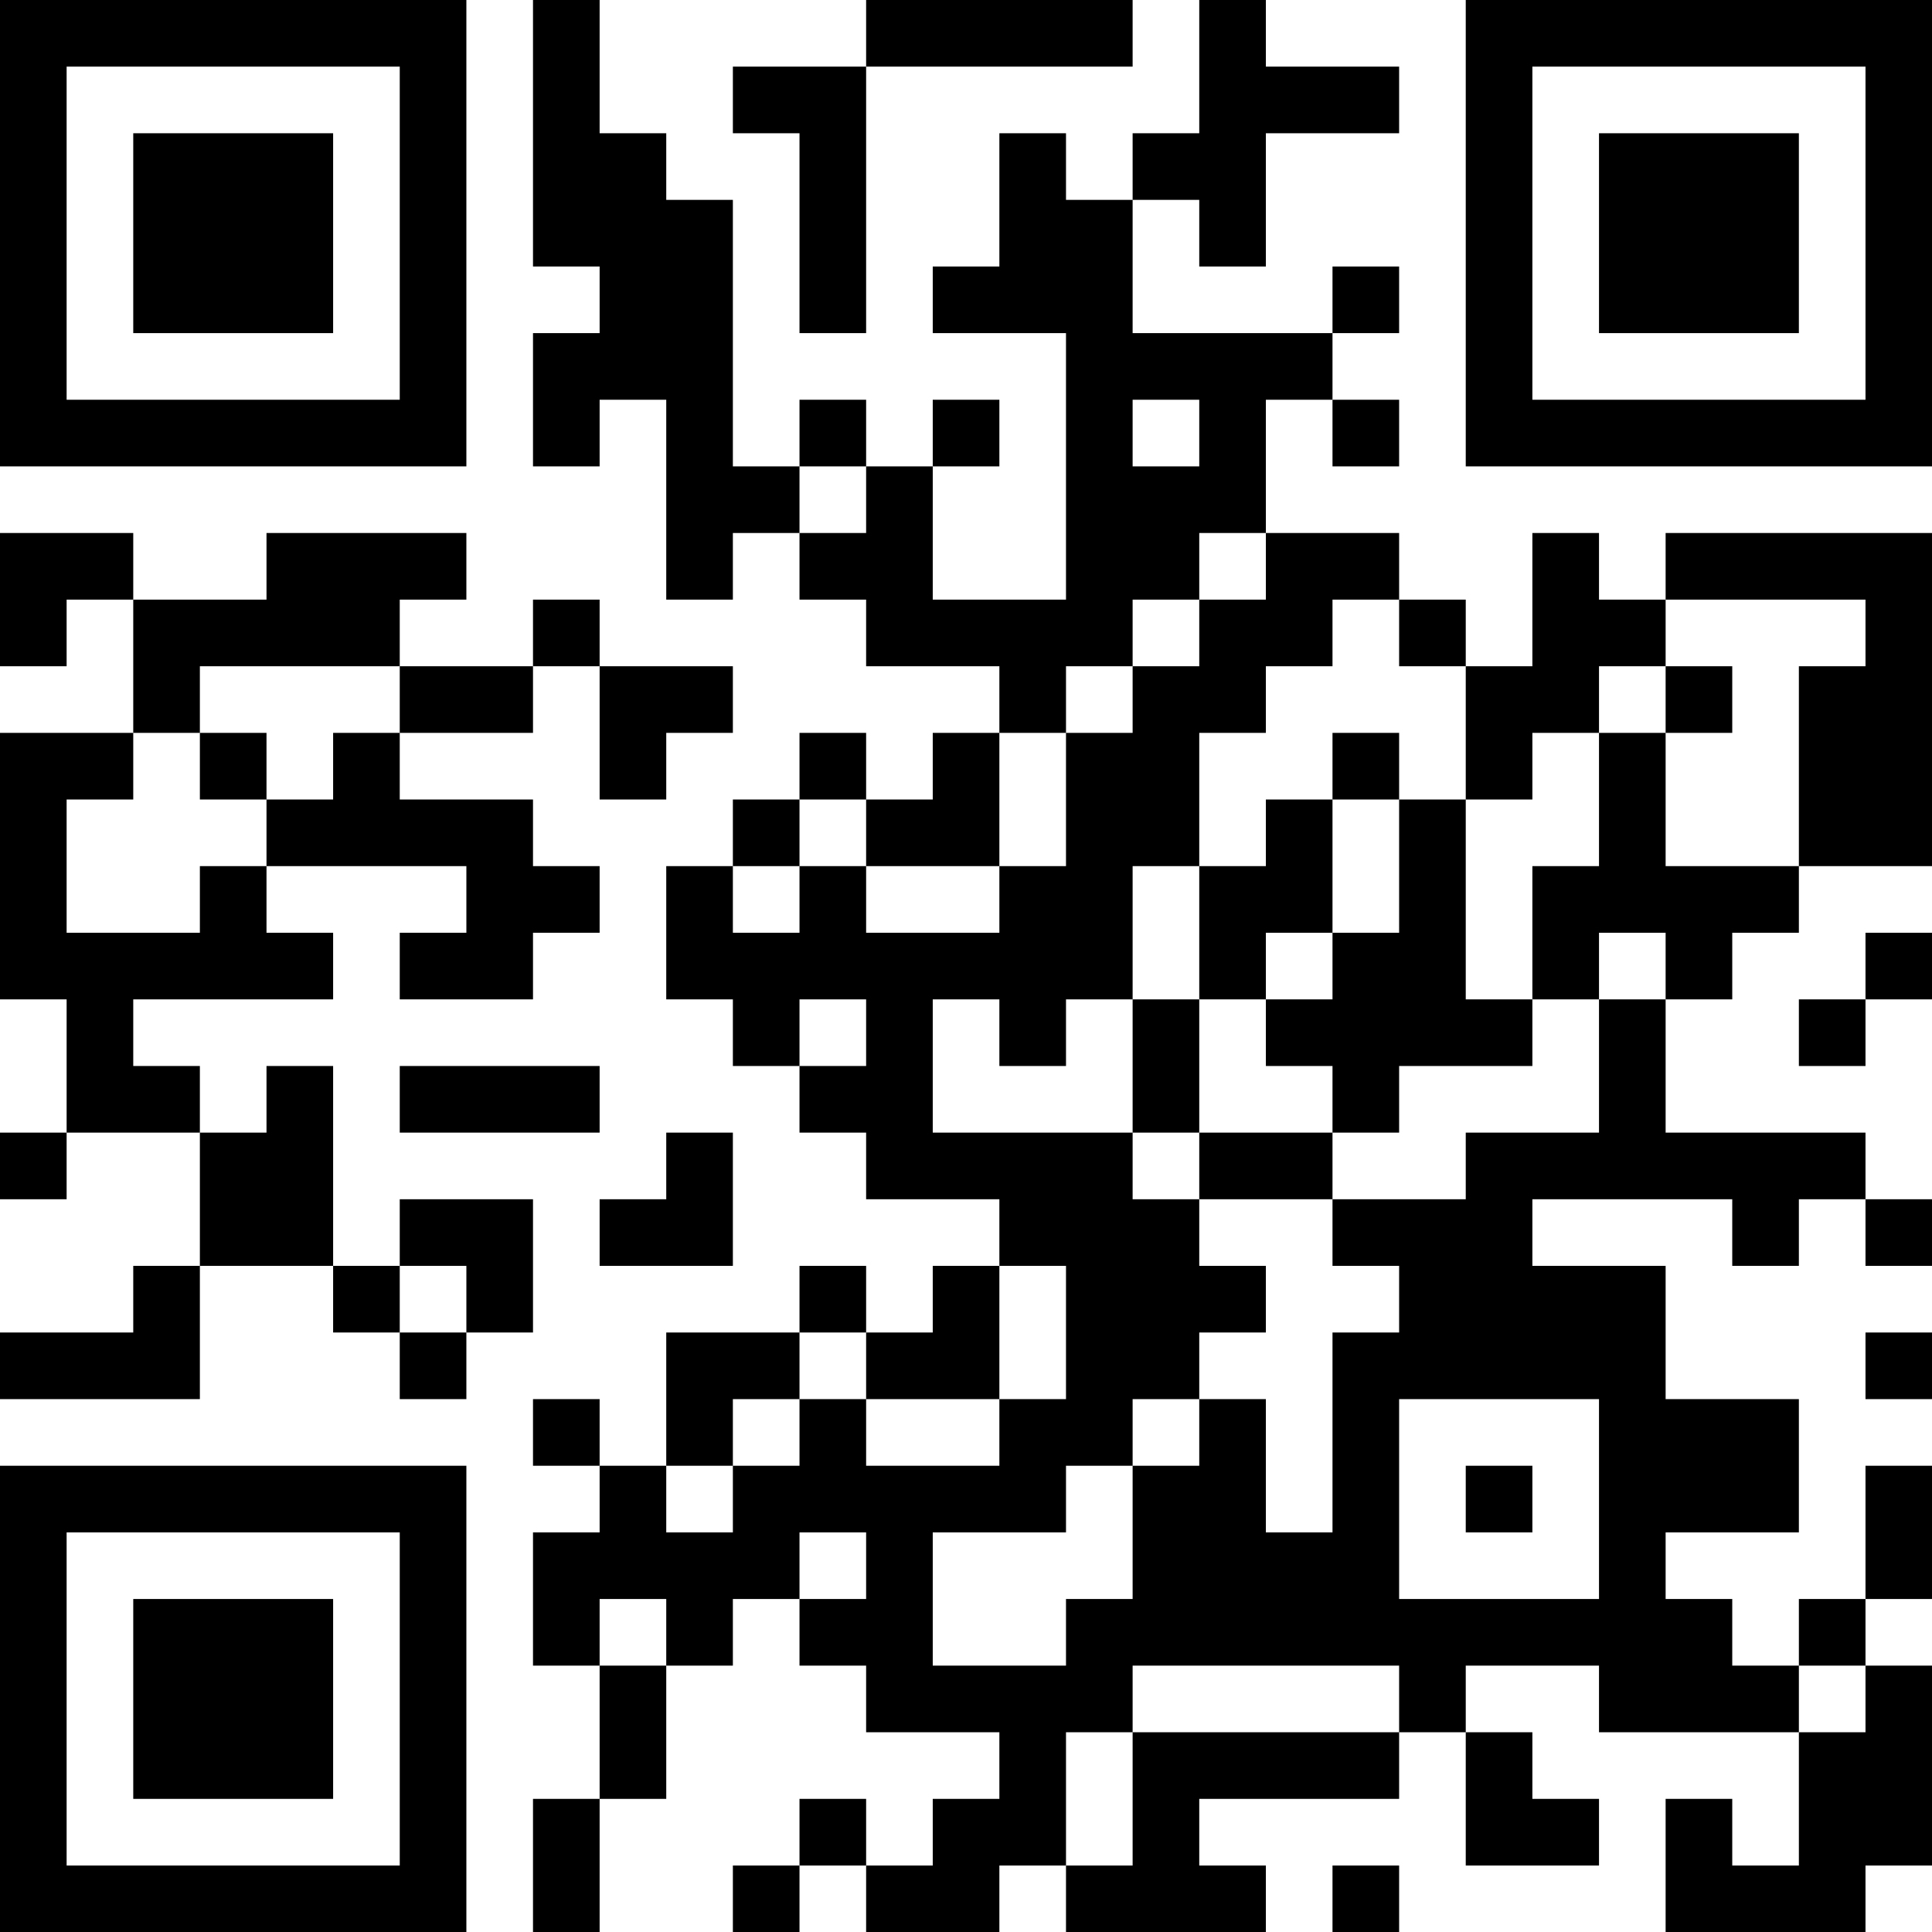 <?xml version="1.0" encoding="UTF-8"?>
<svg xmlns="http://www.w3.org/2000/svg" version="1.1" width="200" height="200" viewBox="0 0 200 200"><rect x="0" y="0" width="200" height="200" fill="#ffffff"/><g transform="scale(6.897)"><g transform="translate(0,0)"><path fill-rule="evenodd" d="M8 0L8 4L9 4L9 5L8 5L8 7L9 7L9 6L10 6L10 9L11 9L11 8L12 8L12 9L13 9L13 10L15 10L15 11L14 11L14 12L13 12L13 11L12 11L12 12L11 12L11 13L10 13L10 15L11 15L11 16L12 16L12 17L13 17L13 18L15 18L15 19L14 19L14 20L13 20L13 19L12 19L12 20L10 20L10 22L9 22L9 21L8 21L8 22L9 22L9 23L8 23L8 25L9 25L9 27L8 27L8 29L9 29L9 27L10 27L10 25L11 25L11 24L12 24L12 25L13 25L13 26L15 26L15 27L14 27L14 28L13 28L13 27L12 27L12 28L11 28L11 29L12 29L12 28L13 28L13 29L15 29L15 28L16 28L16 29L19 29L19 28L18 28L18 27L21 27L21 26L22 26L22 28L24 28L24 27L23 27L23 26L22 26L22 25L24 25L24 26L27 26L27 28L26 28L26 27L25 27L25 29L28 29L28 28L29 28L29 25L28 25L28 24L29 24L29 22L28 22L28 24L27 24L27 25L26 25L26 24L25 24L25 23L27 23L27 21L25 21L25 19L23 19L23 18L26 18L26 19L27 19L27 18L28 18L28 19L29 19L29 18L28 18L28 17L25 17L25 15L26 15L26 14L27 14L27 13L29 13L29 8L25 8L25 9L24 9L24 8L23 8L23 10L22 10L22 9L21 9L21 8L19 8L19 6L20 6L20 7L21 7L21 6L20 6L20 5L21 5L21 4L20 4L20 5L17 5L17 3L18 3L18 4L19 4L19 2L21 2L21 1L19 1L19 0L18 0L18 2L17 2L17 3L16 3L16 2L15 2L15 4L14 4L14 5L16 5L16 9L14 9L14 7L15 7L15 6L14 6L14 7L13 7L13 6L12 6L12 7L11 7L11 3L10 3L10 2L9 2L9 0ZM13 0L13 1L11 1L11 2L12 2L12 5L13 5L13 1L17 1L17 0ZM17 6L17 7L18 7L18 6ZM12 7L12 8L13 8L13 7ZM0 8L0 10L1 10L1 9L2 9L2 11L0 11L0 15L1 15L1 17L0 17L0 18L1 18L1 17L3 17L3 19L2 19L2 20L0 20L0 21L3 21L3 19L5 19L5 20L6 20L6 21L7 21L7 20L8 20L8 18L6 18L6 19L5 19L5 16L4 16L4 17L3 17L3 16L2 16L2 15L5 15L5 14L4 14L4 13L7 13L7 14L6 14L6 15L8 15L8 14L9 14L9 13L8 13L8 12L6 12L6 11L8 11L8 10L9 10L9 12L10 12L10 11L11 11L11 10L9 10L9 9L8 9L8 10L6 10L6 9L7 9L7 8L4 8L4 9L2 9L2 8ZM18 8L18 9L17 9L17 10L16 10L16 11L15 11L15 13L13 13L13 12L12 12L12 13L11 13L11 14L12 14L12 13L13 13L13 14L15 14L15 13L16 13L16 11L17 11L17 10L18 10L18 9L19 9L19 8ZM20 9L20 10L19 10L19 11L18 11L18 13L17 13L17 15L16 15L16 16L15 16L15 15L14 15L14 17L17 17L17 18L18 18L18 19L19 19L19 20L18 20L18 21L17 21L17 22L16 22L16 23L14 23L14 25L16 25L16 24L17 24L17 22L18 22L18 21L19 21L19 23L20 23L20 20L21 20L21 19L20 19L20 18L22 18L22 17L24 17L24 15L25 15L25 14L24 14L24 15L23 15L23 13L24 13L24 11L25 11L25 13L27 13L27 10L28 10L28 9L25 9L25 10L24 10L24 11L23 11L23 12L22 12L22 10L21 10L21 9ZM3 10L3 11L2 11L2 12L1 12L1 14L3 14L3 13L4 13L4 12L5 12L5 11L6 11L6 10ZM25 10L25 11L26 11L26 10ZM3 11L3 12L4 12L4 11ZM20 11L20 12L19 12L19 13L18 13L18 15L17 15L17 17L18 17L18 18L20 18L20 17L21 17L21 16L23 16L23 15L22 15L22 12L21 12L21 11ZM20 12L20 14L19 14L19 15L18 15L18 17L20 17L20 16L19 16L19 15L20 15L20 14L21 14L21 12ZM28 14L28 15L27 15L27 16L28 16L28 15L29 15L29 14ZM12 15L12 16L13 16L13 15ZM6 16L6 17L9 17L9 16ZM10 17L10 18L9 18L9 19L11 19L11 17ZM6 19L6 20L7 20L7 19ZM15 19L15 21L13 21L13 20L12 20L12 21L11 21L11 22L10 22L10 23L11 23L11 22L12 22L12 21L13 21L13 22L15 22L15 21L16 21L16 19ZM28 20L28 21L29 21L29 20ZM21 21L21 24L24 24L24 21ZM22 22L22 23L23 23L23 22ZM12 23L12 24L13 24L13 23ZM9 24L9 25L10 25L10 24ZM17 25L17 26L16 26L16 28L17 28L17 26L21 26L21 25ZM27 25L27 26L28 26L28 25ZM20 28L20 29L21 29L21 28ZM0 0L0 7L7 7L7 0ZM1 1L1 6L6 6L6 1ZM2 2L2 5L5 5L5 2ZM22 0L22 7L29 7L29 0ZM23 1L23 6L28 6L28 1ZM24 2L24 5L27 5L27 2ZM0 22L0 29L7 29L7 22ZM1 23L1 28L6 28L6 23ZM2 24L2 27L5 27L5 24Z" fill="#000000"/></g></g></svg>
